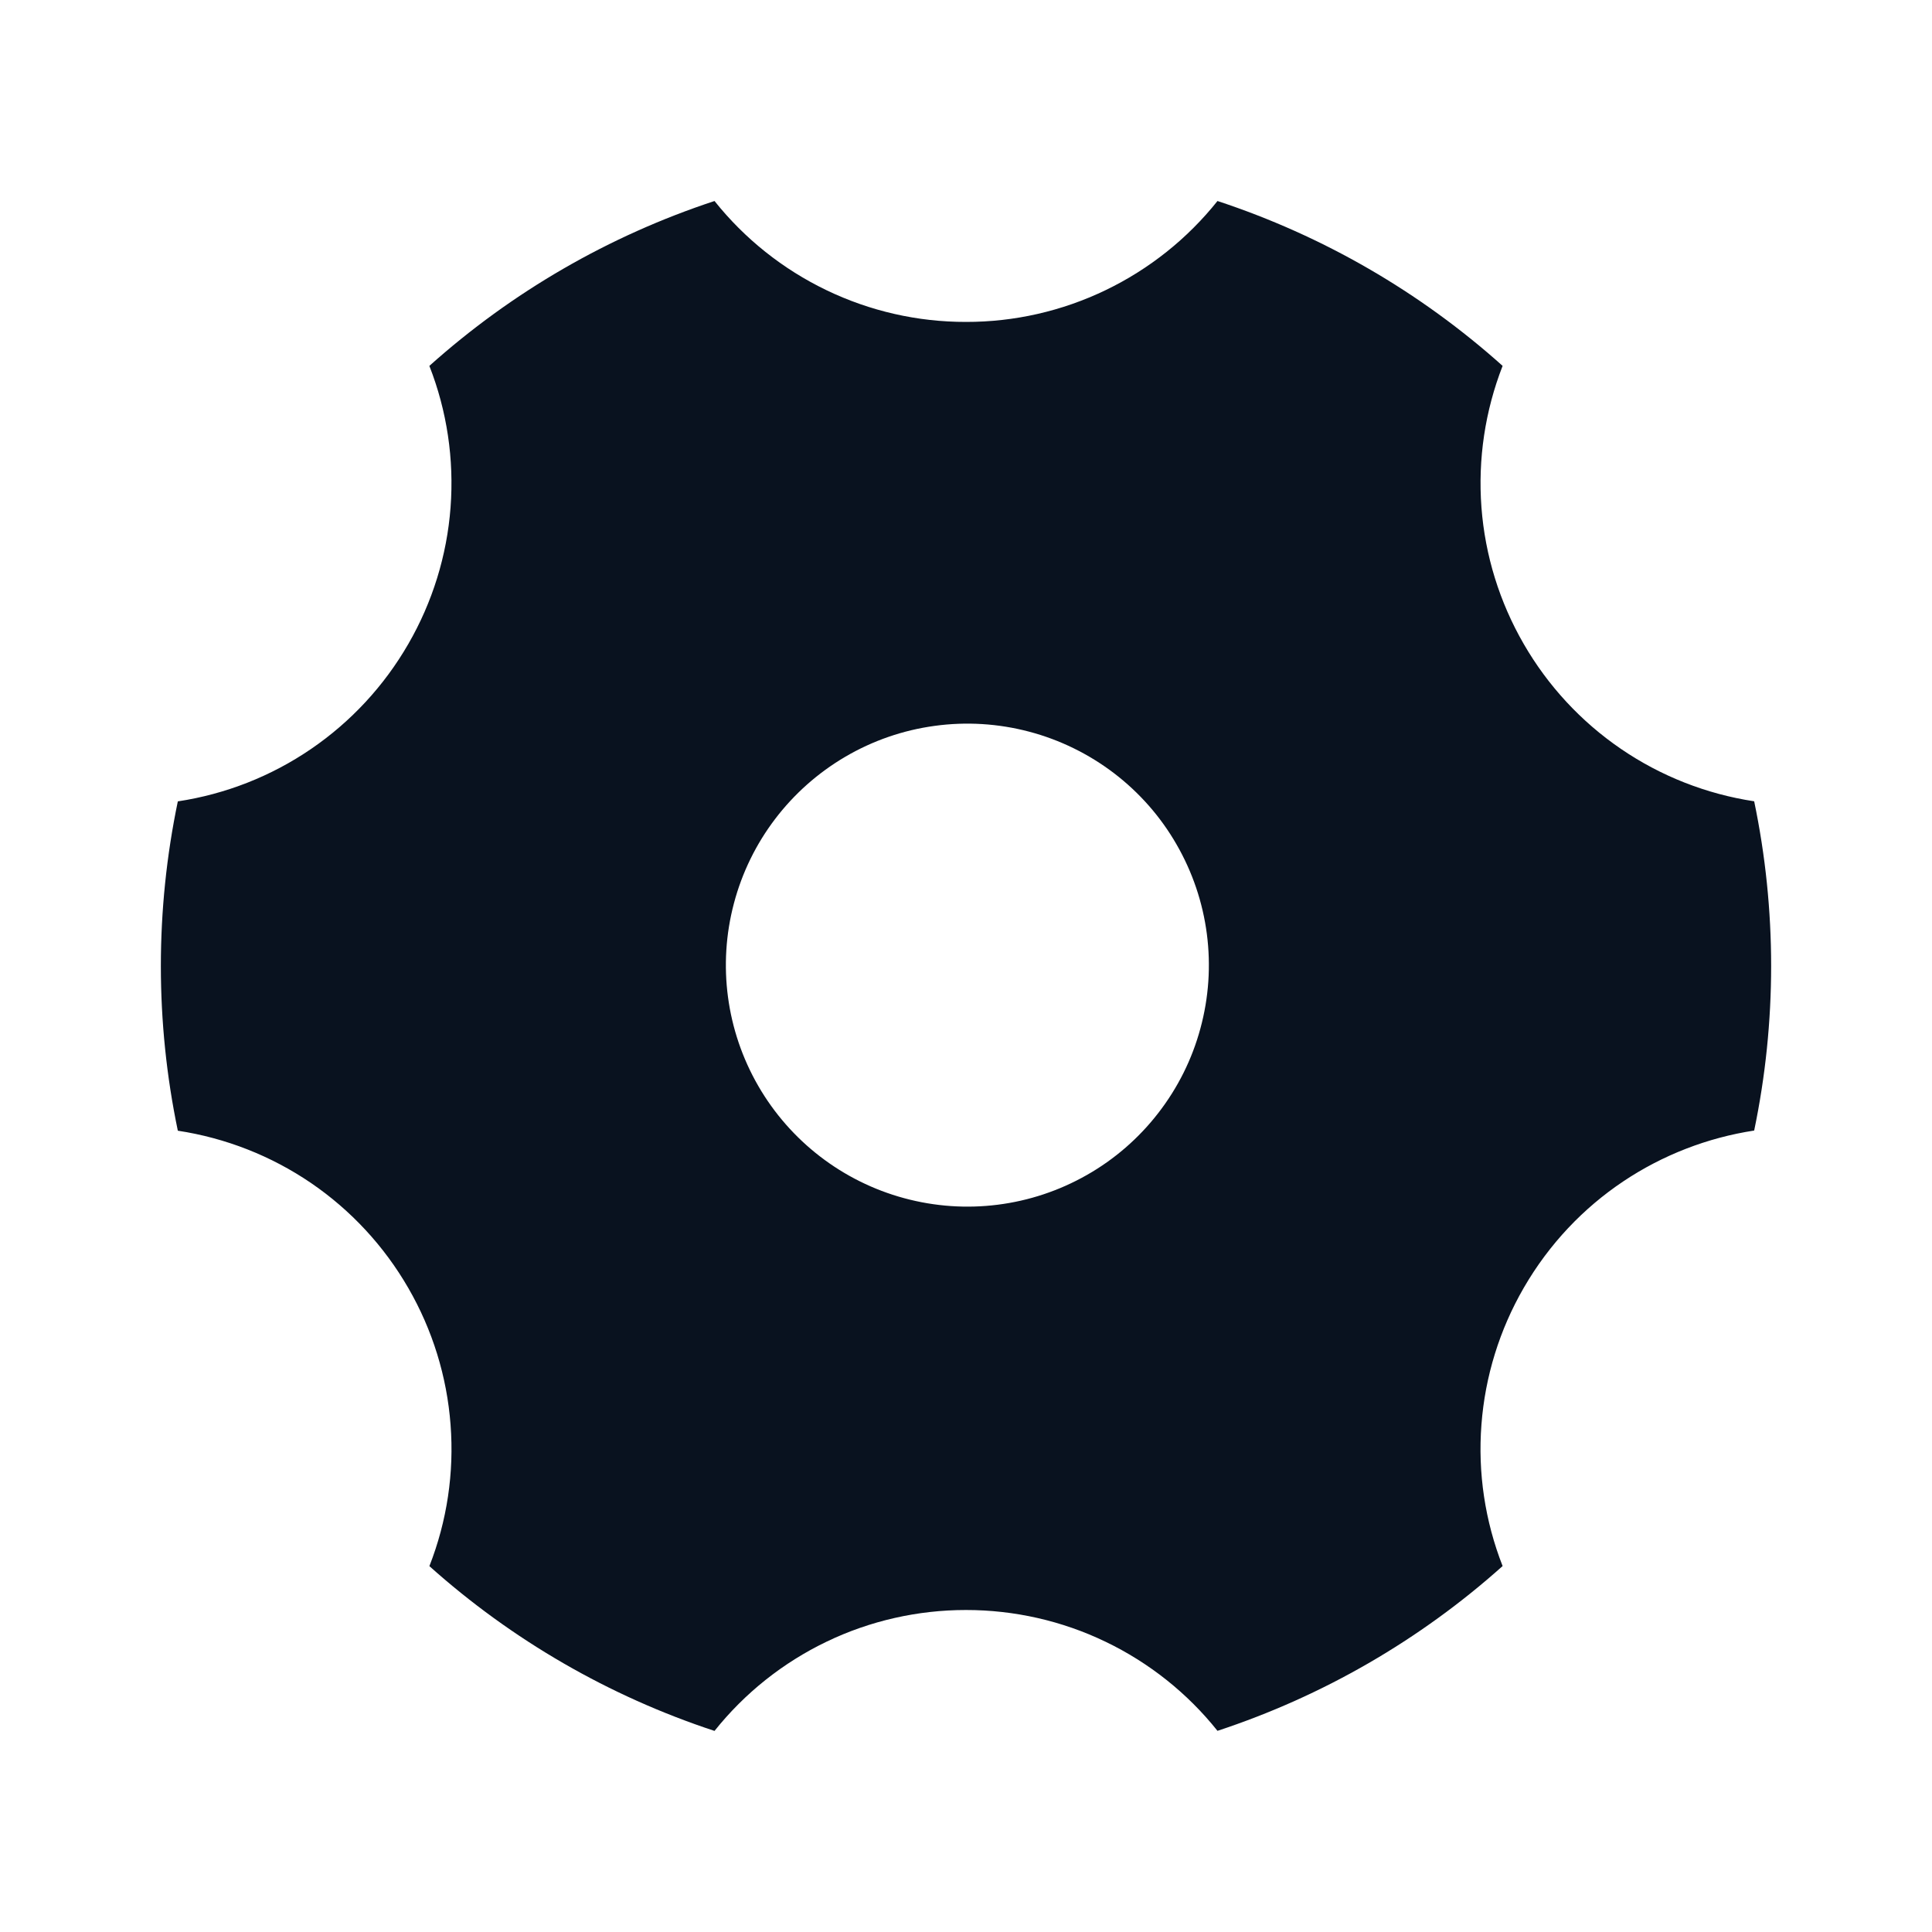 <svg width="24" height="24" viewBox="0 0 24 24" fill="none" xmlns="http://www.w3.org/2000/svg">
<g clip-path="url(#clip0_11_52659)">
<path d="M5.334 4.545C6.361 3.625 7.567 2.928 8.876 2.497C9.25 2.966 9.726 3.345 10.267 3.605C10.807 3.865 11.4 4 12 3.999C12.6 4 13.193 3.865 13.733 3.605C14.274 3.345 14.75 2.966 15.124 2.497C16.433 2.928 17.639 3.625 18.666 4.545C18.448 5.104 18.358 5.704 18.403 6.302C18.448 6.9 18.628 7.48 18.928 7.999C19.228 8.519 19.641 8.965 20.136 9.303C20.632 9.642 21.198 9.864 21.791 9.954C22.072 11.303 22.072 12.695 21.791 14.044C20.631 14.222 19.561 14.904 18.928 15.999C18.628 16.518 18.448 17.099 18.403 17.697C18.357 18.295 18.447 18.895 18.666 19.454C17.639 20.373 16.433 21.07 15.124 21.501C14.75 21.032 14.274 20.654 13.733 20.394C13.193 20.134 12.6 20 12 20C11.4 20 10.807 20.134 10.267 20.394C9.726 20.654 9.25 21.033 8.876 21.502C7.567 21.071 6.361 20.374 5.334 19.455C5.553 18.896 5.643 18.296 5.597 17.698C5.552 17.099 5.372 16.519 5.072 16C4.772 15.48 4.359 15.034 3.864 14.696C3.368 14.358 2.802 14.136 2.209 14.046C1.928 12.697 1.928 11.304 2.209 9.955C2.803 9.865 3.368 9.643 3.864 9.304C4.359 8.966 4.772 8.52 5.072 8C5.372 7.481 5.552 6.901 5.597 6.303C5.642 5.705 5.553 5.105 5.334 4.546V4.545ZM13.5 14.597C13.844 14.402 14.146 14.14 14.388 13.827C14.631 13.514 14.809 13.157 14.912 12.775C15.016 12.393 15.043 11.995 14.992 11.602C14.941 11.21 14.813 10.832 14.615 10.489C14.418 10.146 14.154 9.846 13.84 9.606C13.525 9.366 13.167 9.19 12.784 9.089C12.402 8.988 12.003 8.963 11.611 9.017C11.219 9.07 10.841 9.201 10.5 9.401C9.817 9.802 9.319 10.456 9.117 11.222C8.914 11.988 9.023 12.803 9.419 13.489C9.815 14.175 10.467 14.677 11.231 14.884C11.996 15.092 12.811 14.989 13.5 14.597Z" fill="#09121F"/>
</g>
<defs>
<clipPath id="clip0_11_52659">
<rect width="24" height="24" fill="white"/>
</clipPath>
</defs>
</svg>
